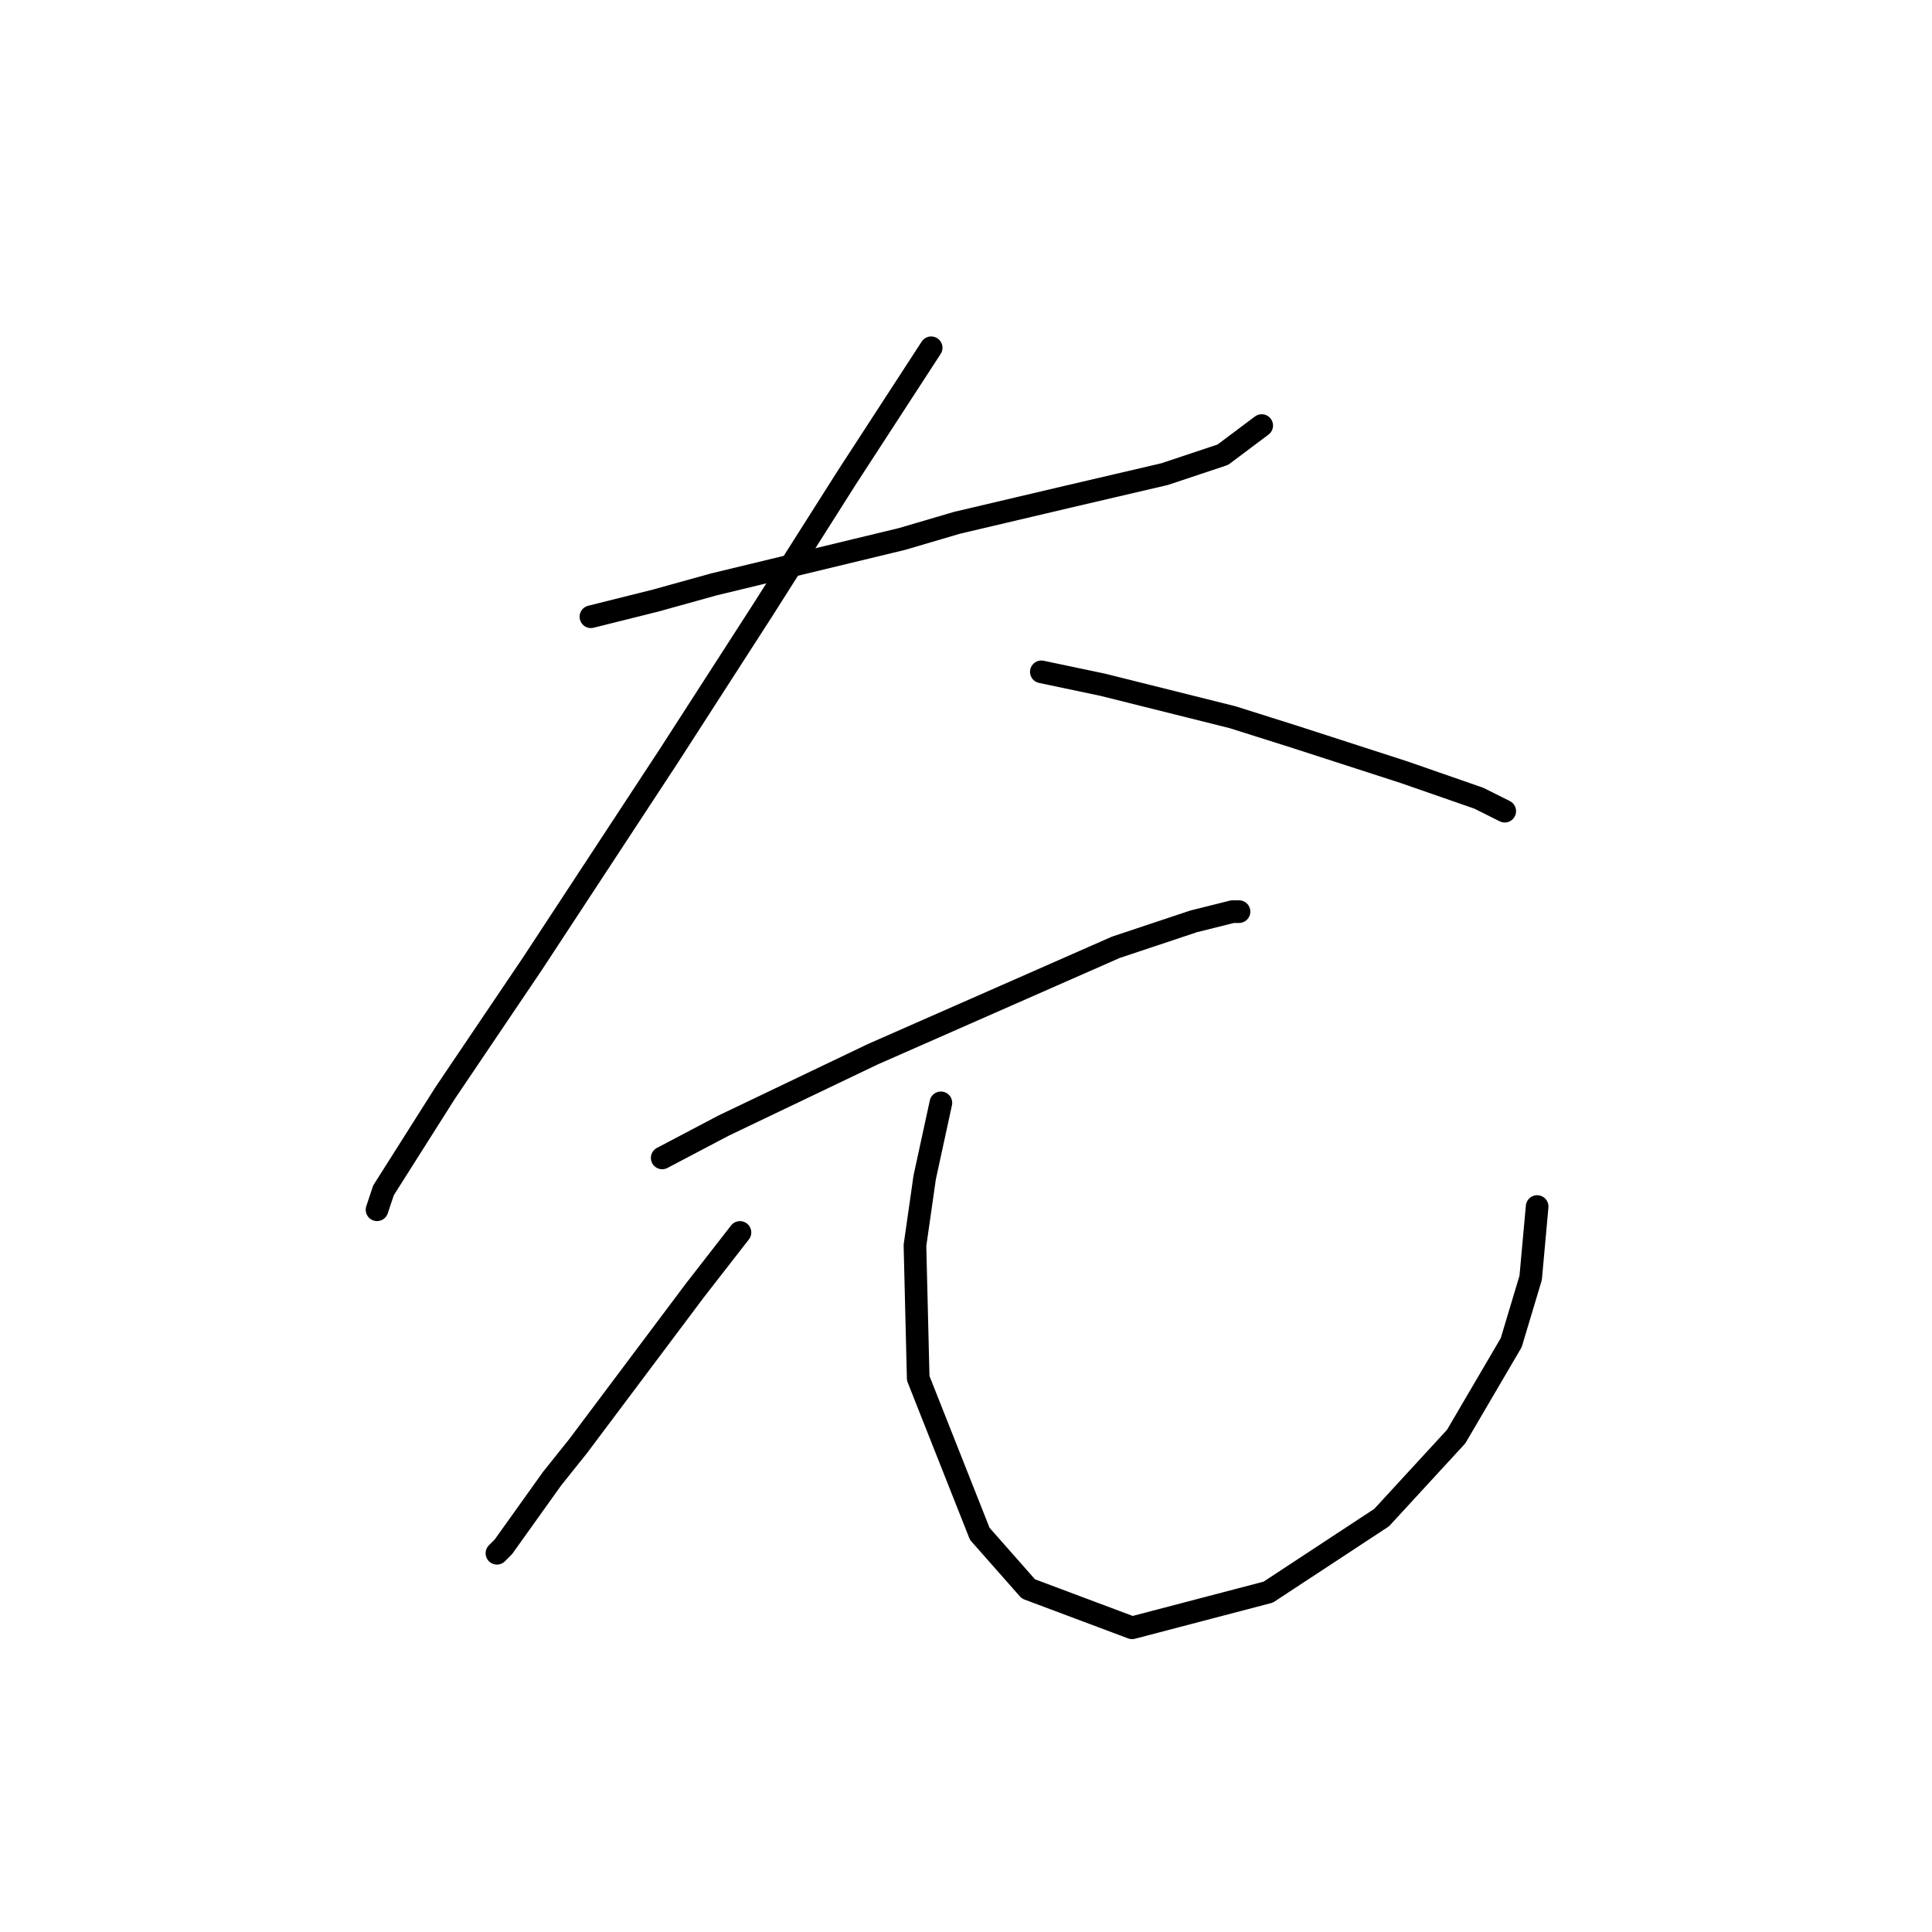 <?xml version="1.0" standalone="no"?>
    <svg width="256" height="256" xmlns="http://www.w3.org/2000/svg" version="1.1">
    <polyline stroke="black" stroke-width="3" stroke-linecap="round" fill="transparent" stroke-linejoin="round" points="78.298 81.722 86.886 79.575 94.615 77.428 119.52 71.417 126.819 69.27 141.419 65.834 154.3 62.829 162.03 60.252 167.182 56.388 167.182 56.388 " />
        <polyline stroke="black" stroke-width="3" stroke-linecap="round" fill="transparent" stroke-linejoin="round" points="123.384 46.082 112.22 63.258 101.056 80.863 88.604 100.186 70.569 127.667 58.976 144.842 50.817 157.724 49.958 160.3 49.958 160.3 " />
        <polyline stroke="black" stroke-width="3" stroke-linecap="round" fill="transparent" stroke-linejoin="round" points="137.984 89.022 146.142 90.739 163.318 95.033 171.476 97.609 186.075 102.333 195.951 105.768 199.386 107.485 199.386 107.485 " />
        <polyline stroke="black" stroke-width="3" stroke-linecap="round" fill="transparent" stroke-linejoin="round" points="87.745 153.43 95.903 149.136 115.655 139.69 147.86 125.52 158.165 122.085 163.318 120.797 164.176 120.797 163.747 120.797 163.747 120.797 " />
        <polyline stroke="black" stroke-width="3" stroke-linecap="round" fill="transparent" stroke-linejoin="round" points="98.05 163.306 92.039 171.035 76.581 191.646 73.146 195.94 66.705 204.957 65.846 205.816 65.846 205.816 " />
        <polyline stroke="black" stroke-width="3" stroke-linecap="round" fill="transparent" stroke-linejoin="round" points="124.673 146.131 122.526 156.007 121.237 165.024 121.667 182.629 129.825 203.24 136.266 210.539 150.007 215.692 168.041 210.969 183.07 201.093 192.946 190.358 200.245 177.905 202.822 169.318 203.68 159.871 203.68 159.871 " />
        </svg>
